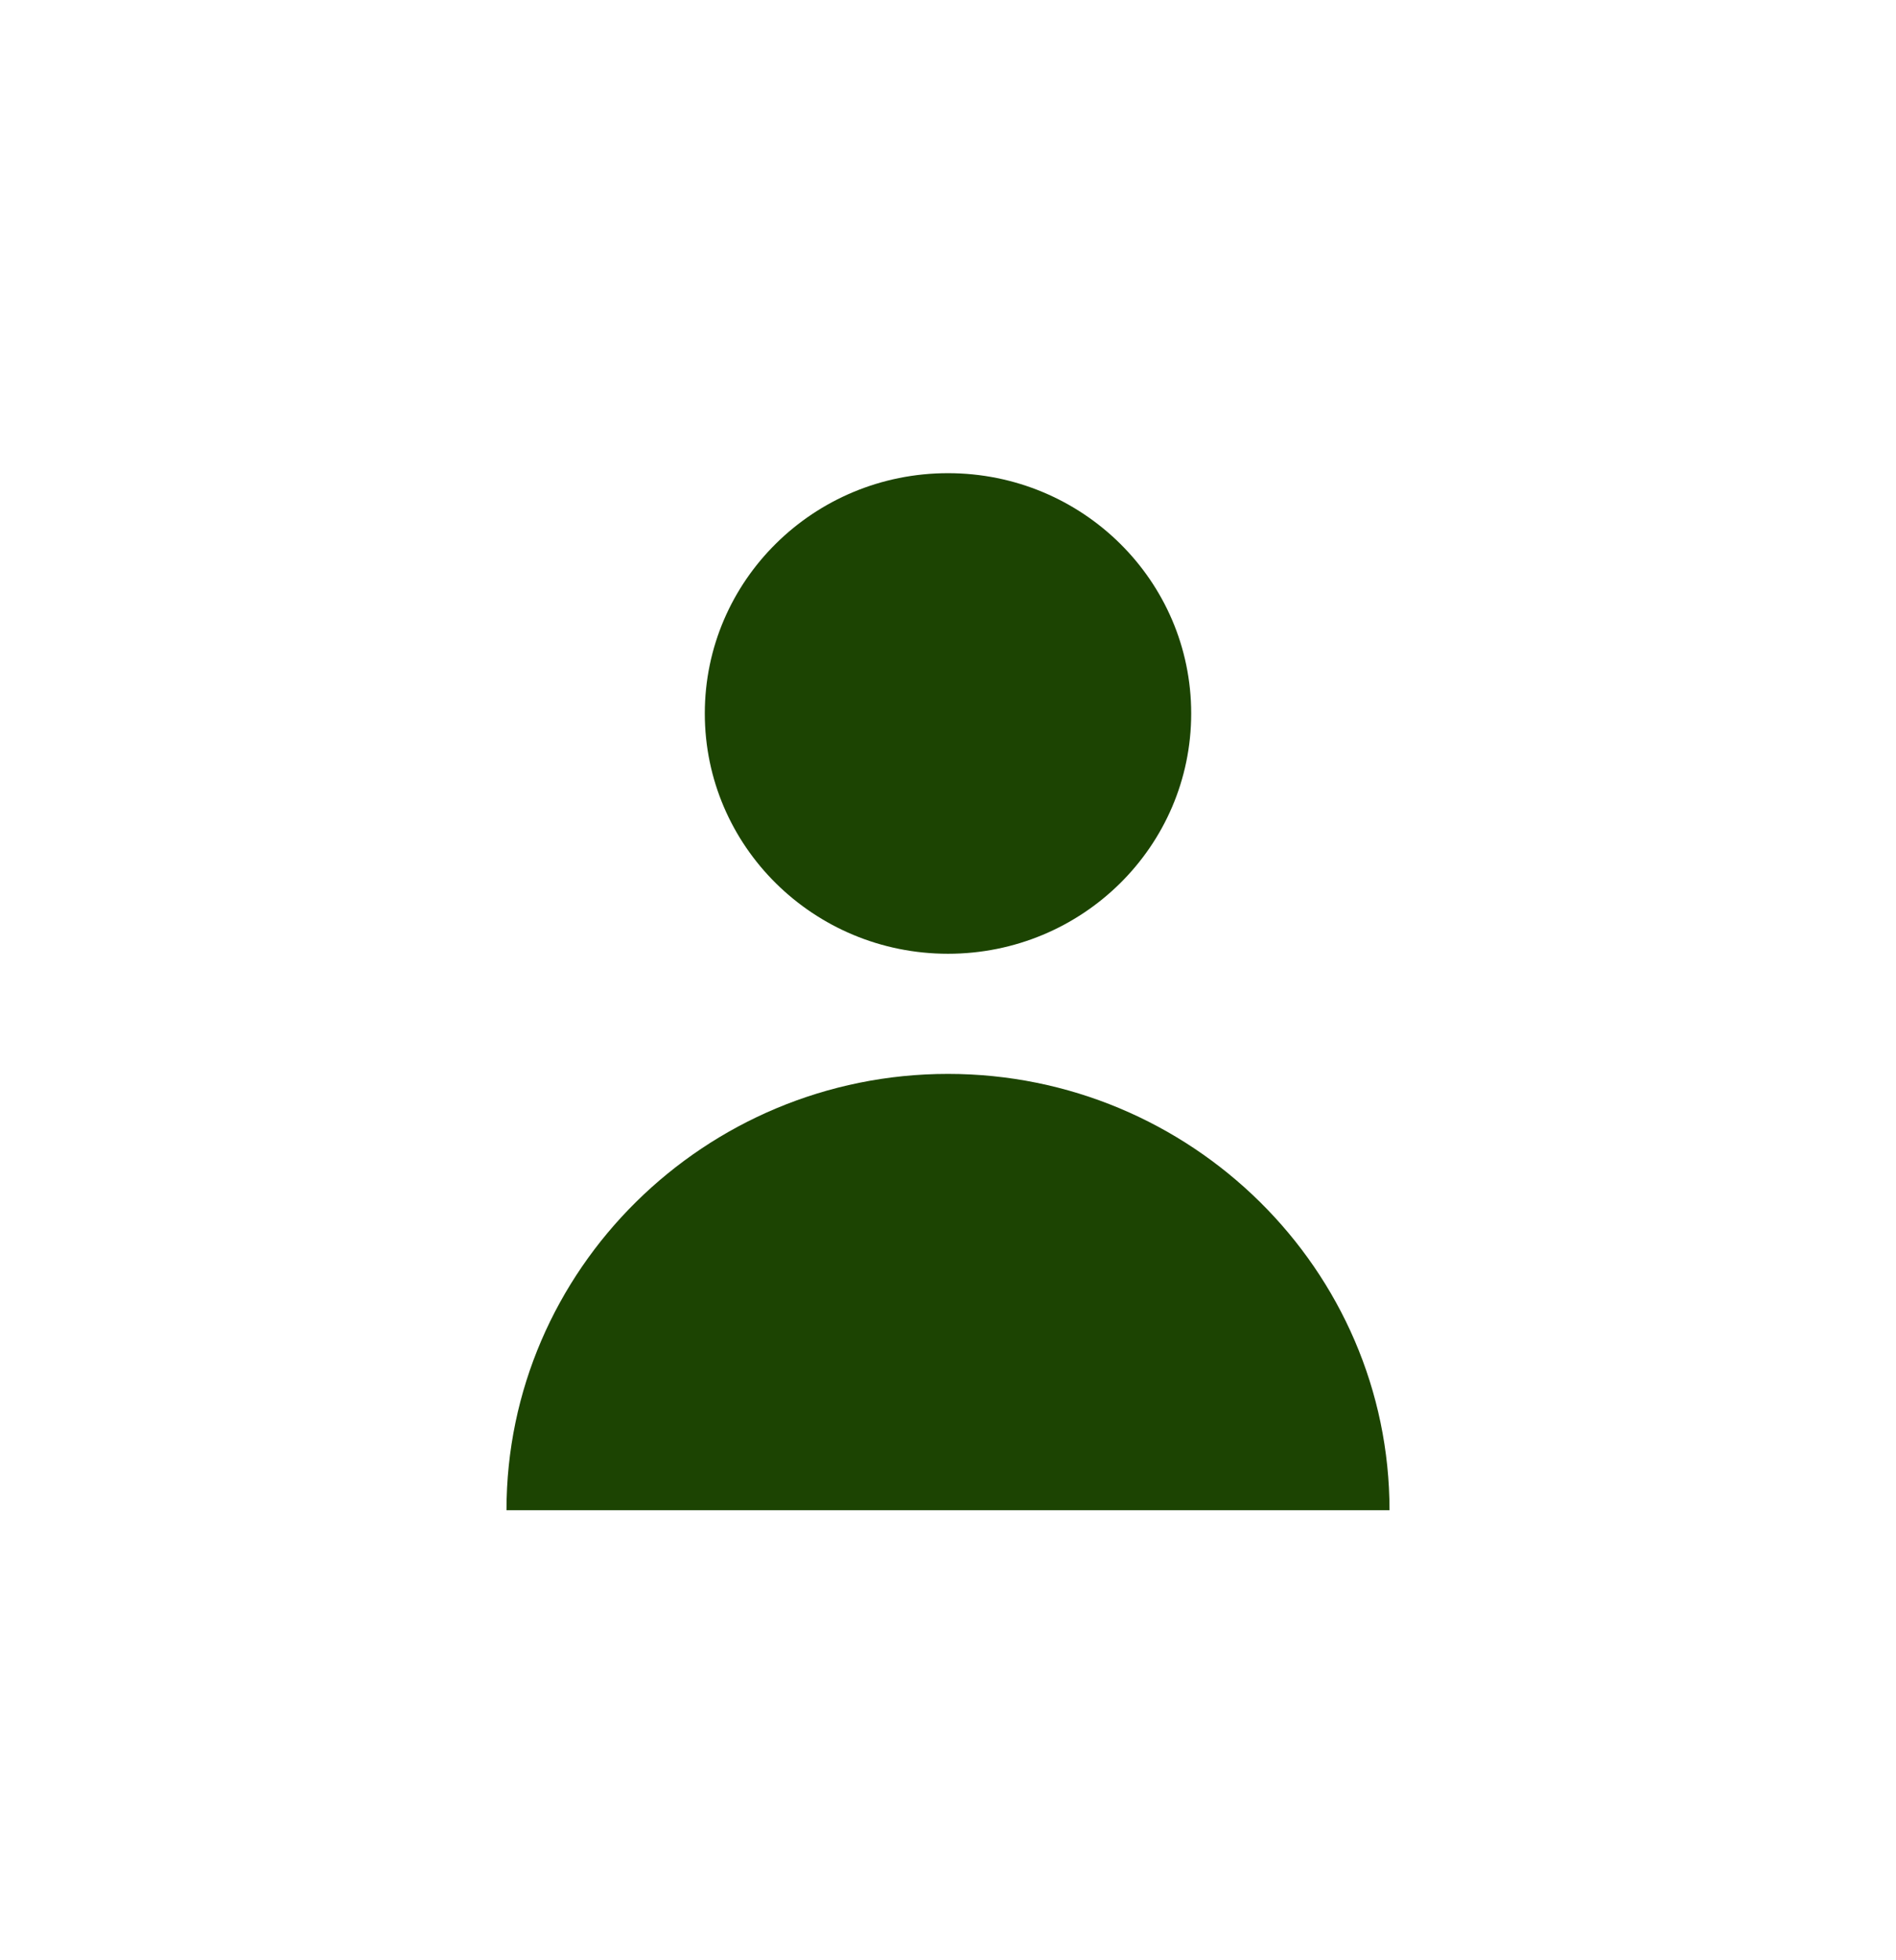 <svg width="30" height="31" fill="none" xmlns="http://www.w3.org/2000/svg"><path d="M18.848 11.283c0 2.1-1.722 3.8-3.848 3.8s-3.848-1.7-3.848-3.8c0-2.1 1.722-3.8 3.848-3.8s3.848 1.7 3.848 3.8ZM15 16.983c-3.848 0-6.986 3.1-6.986 6.9h13.972c0-3.8-3.139-6.9-6.986-6.9Z" fill="#1C4402"/></svg>